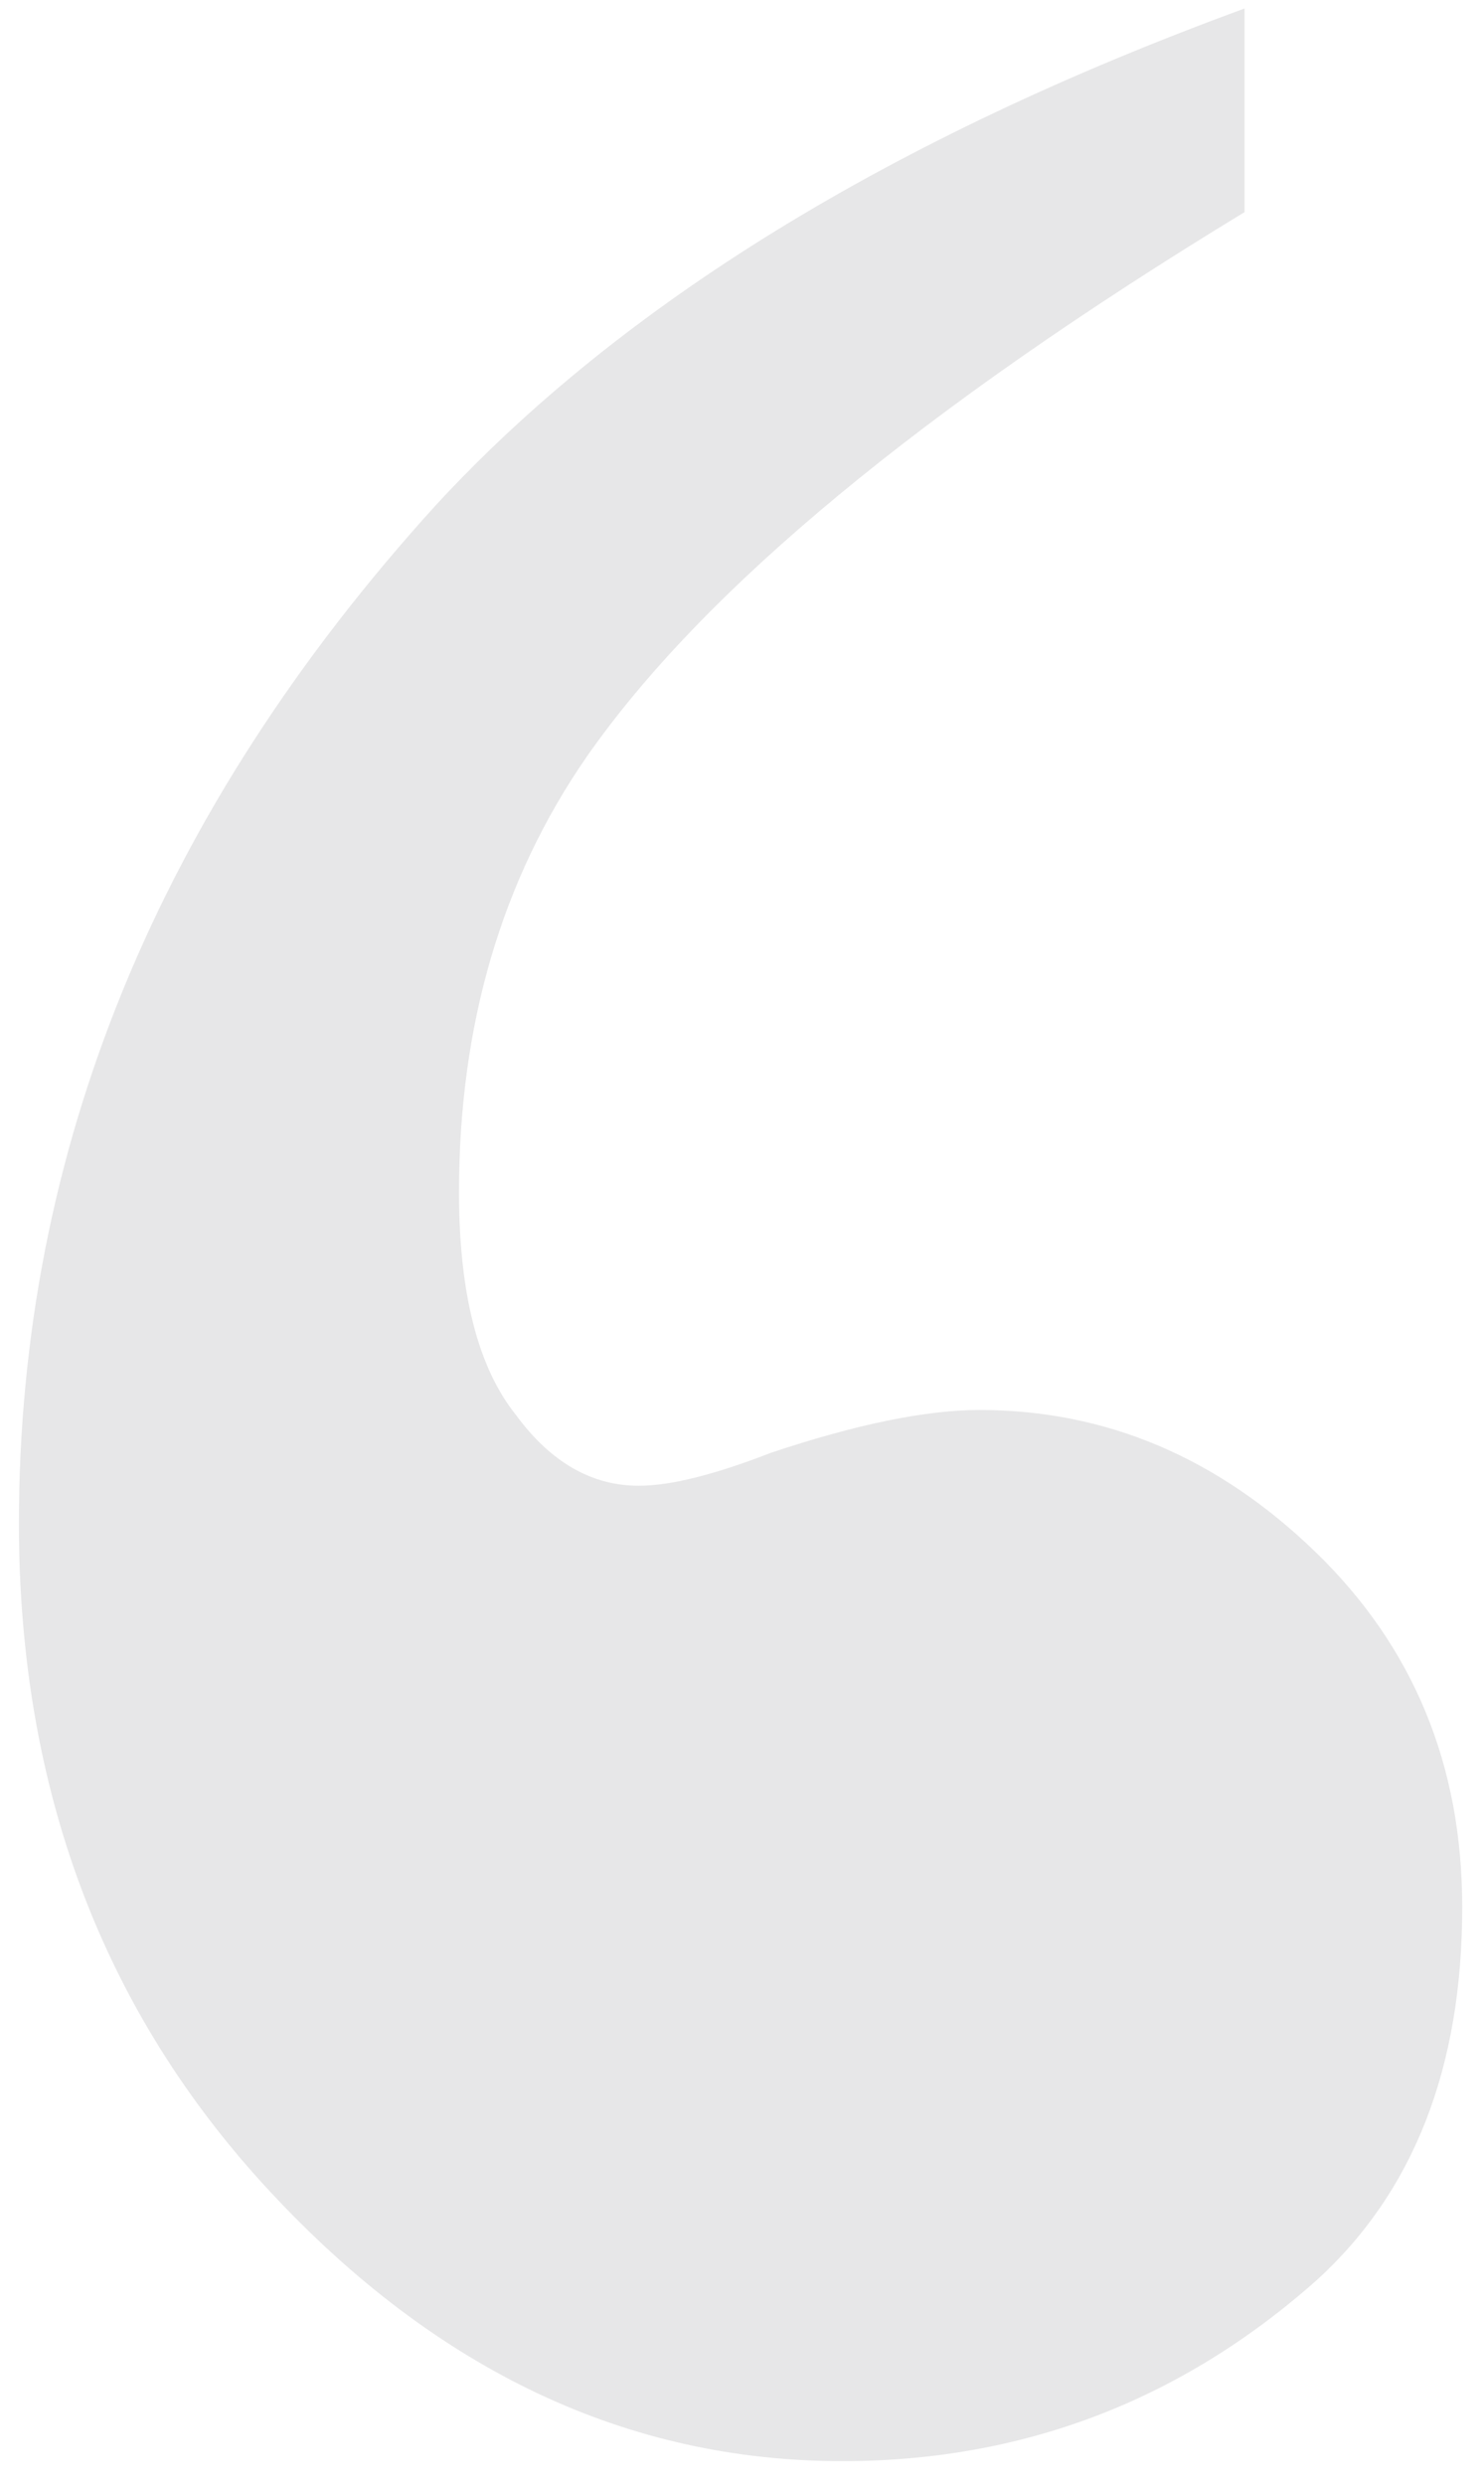 <svg width="49" height="82" viewBox="0 0 49 82" fill="none" xmlns="http://www.w3.org/2000/svg">
<path d="M41.094 0.281V7C30.469 13.458 23.229 19.448 19.375 24.969C16.562 29.031 15.156 33.823 15.156 39.344C15.156 42.677 15.781 45.125 17.031 46.688C18.177 48.25 19.531 49.031 21.094 49.031C22.135 49.031 23.594 48.667 25.469 47.938C28.281 47 30.573 46.531 32.344 46.531C36.51 46.531 40.208 48.094 43.438 51.219C46.667 54.344 48.281 58.25 48.281 62.938C48.281 68.25 46.667 72.365 43.438 75.281C38.958 79.24 33.75 81.219 27.812 81.219C20.729 81.219 14.427 78.25 8.906 72.312C3.385 66.375 0.625 59.031 0.625 50.281C0.625 37.99 5.208 26.792 14.375 16.688C20.521 10.021 29.427 4.552 41.094 0.281Z" fill="#E7E7E8"/>
</svg>
